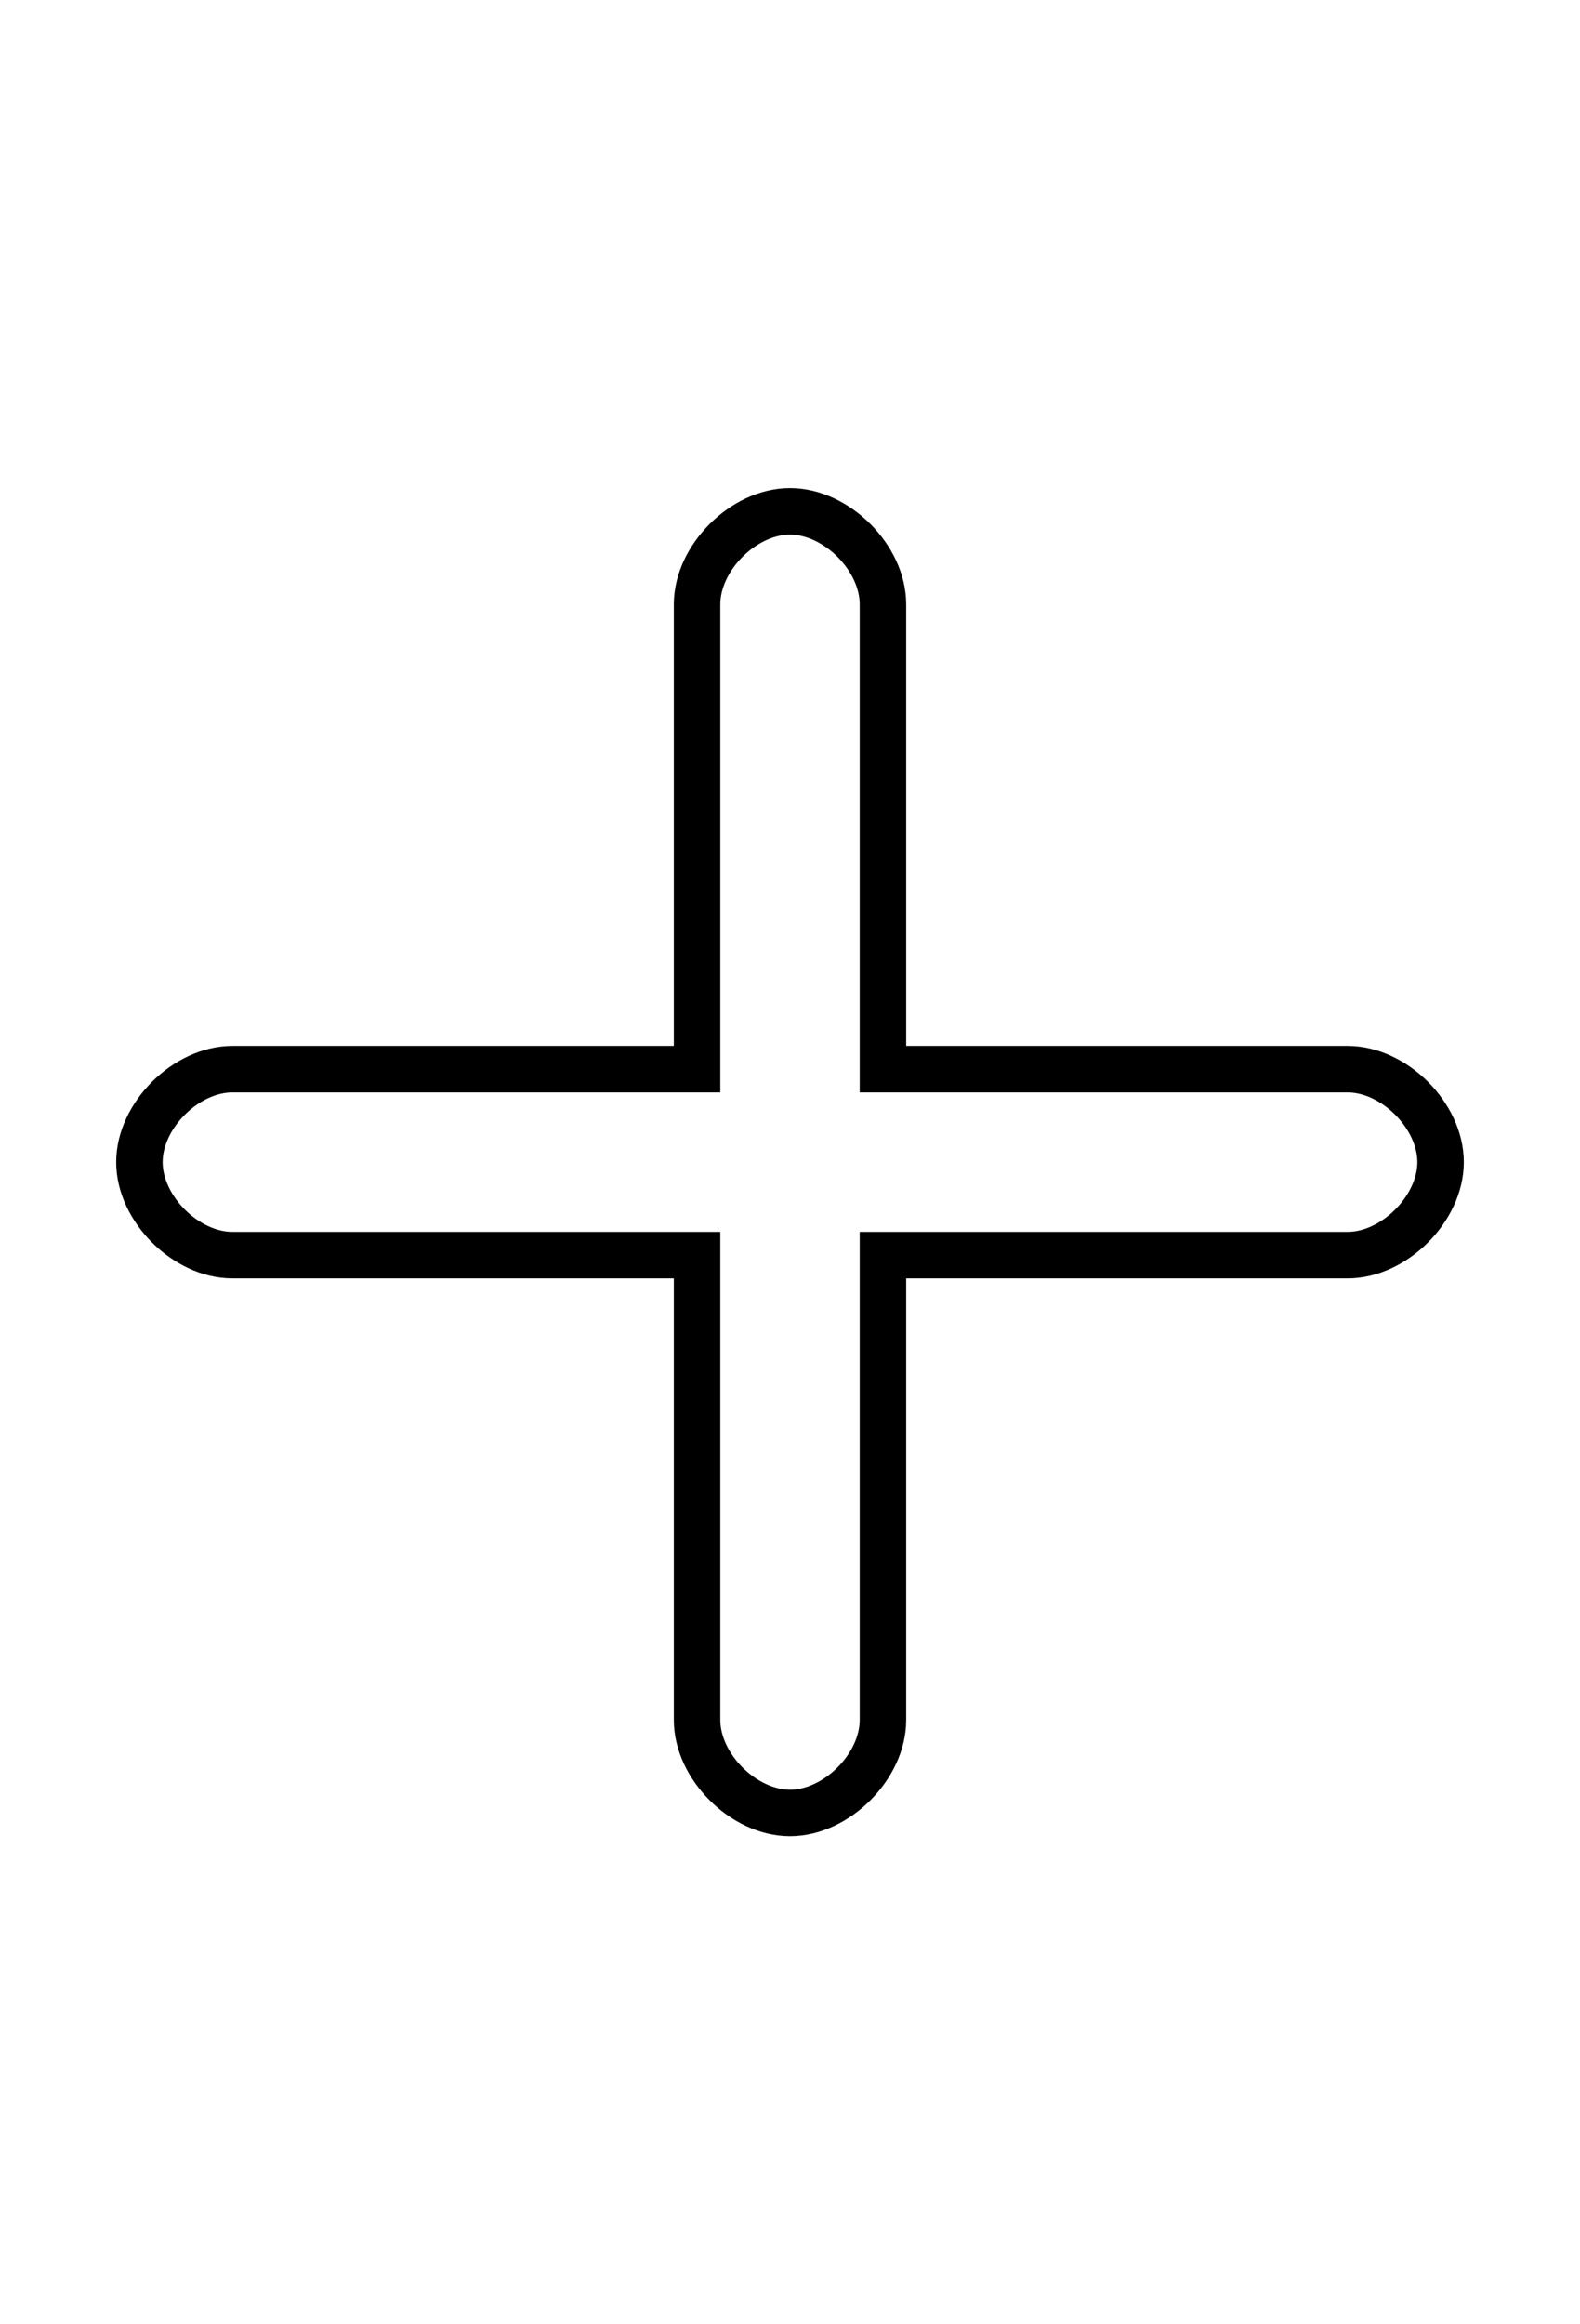 <?xml version='1.0' encoding='utf8'?>
<svg viewBox="0.0 -6.0 34.0 50.0" version="1.1" xmlns="http://www.w3.org/2000/svg">
<rect x="0.0" y="-6.0" width="34.0" height="50.0" fill="#808080" stroke="none"/>
<rect x="-1000" y="-1000" width="2000" height="2000" stroke="white" fill="white"/>
<g style="fill:white;stroke:#000000;  stroke-width:1">
<path d="M 5 -21 L 15 -21 L 15 -31 C 15 -32 16 -33 17 -33 C 18 -33 19 -32 19 -31 L 19 -21 L 29 -21 C 30 -21 31 -20 31 -19 C 31 -18 30 -17 29 -17 L 19 -17 L 19 -7 C 19 -6 18 -5 17 -5 C 16 -5 15 -6 15 -7 L 15 -17 L 5 -17 C 4 -17 3 -18 3 -19 C 3 -20 4 -21 5 -21 Z" transform="translate(0.0 38.0)" />
</g>
</svg>